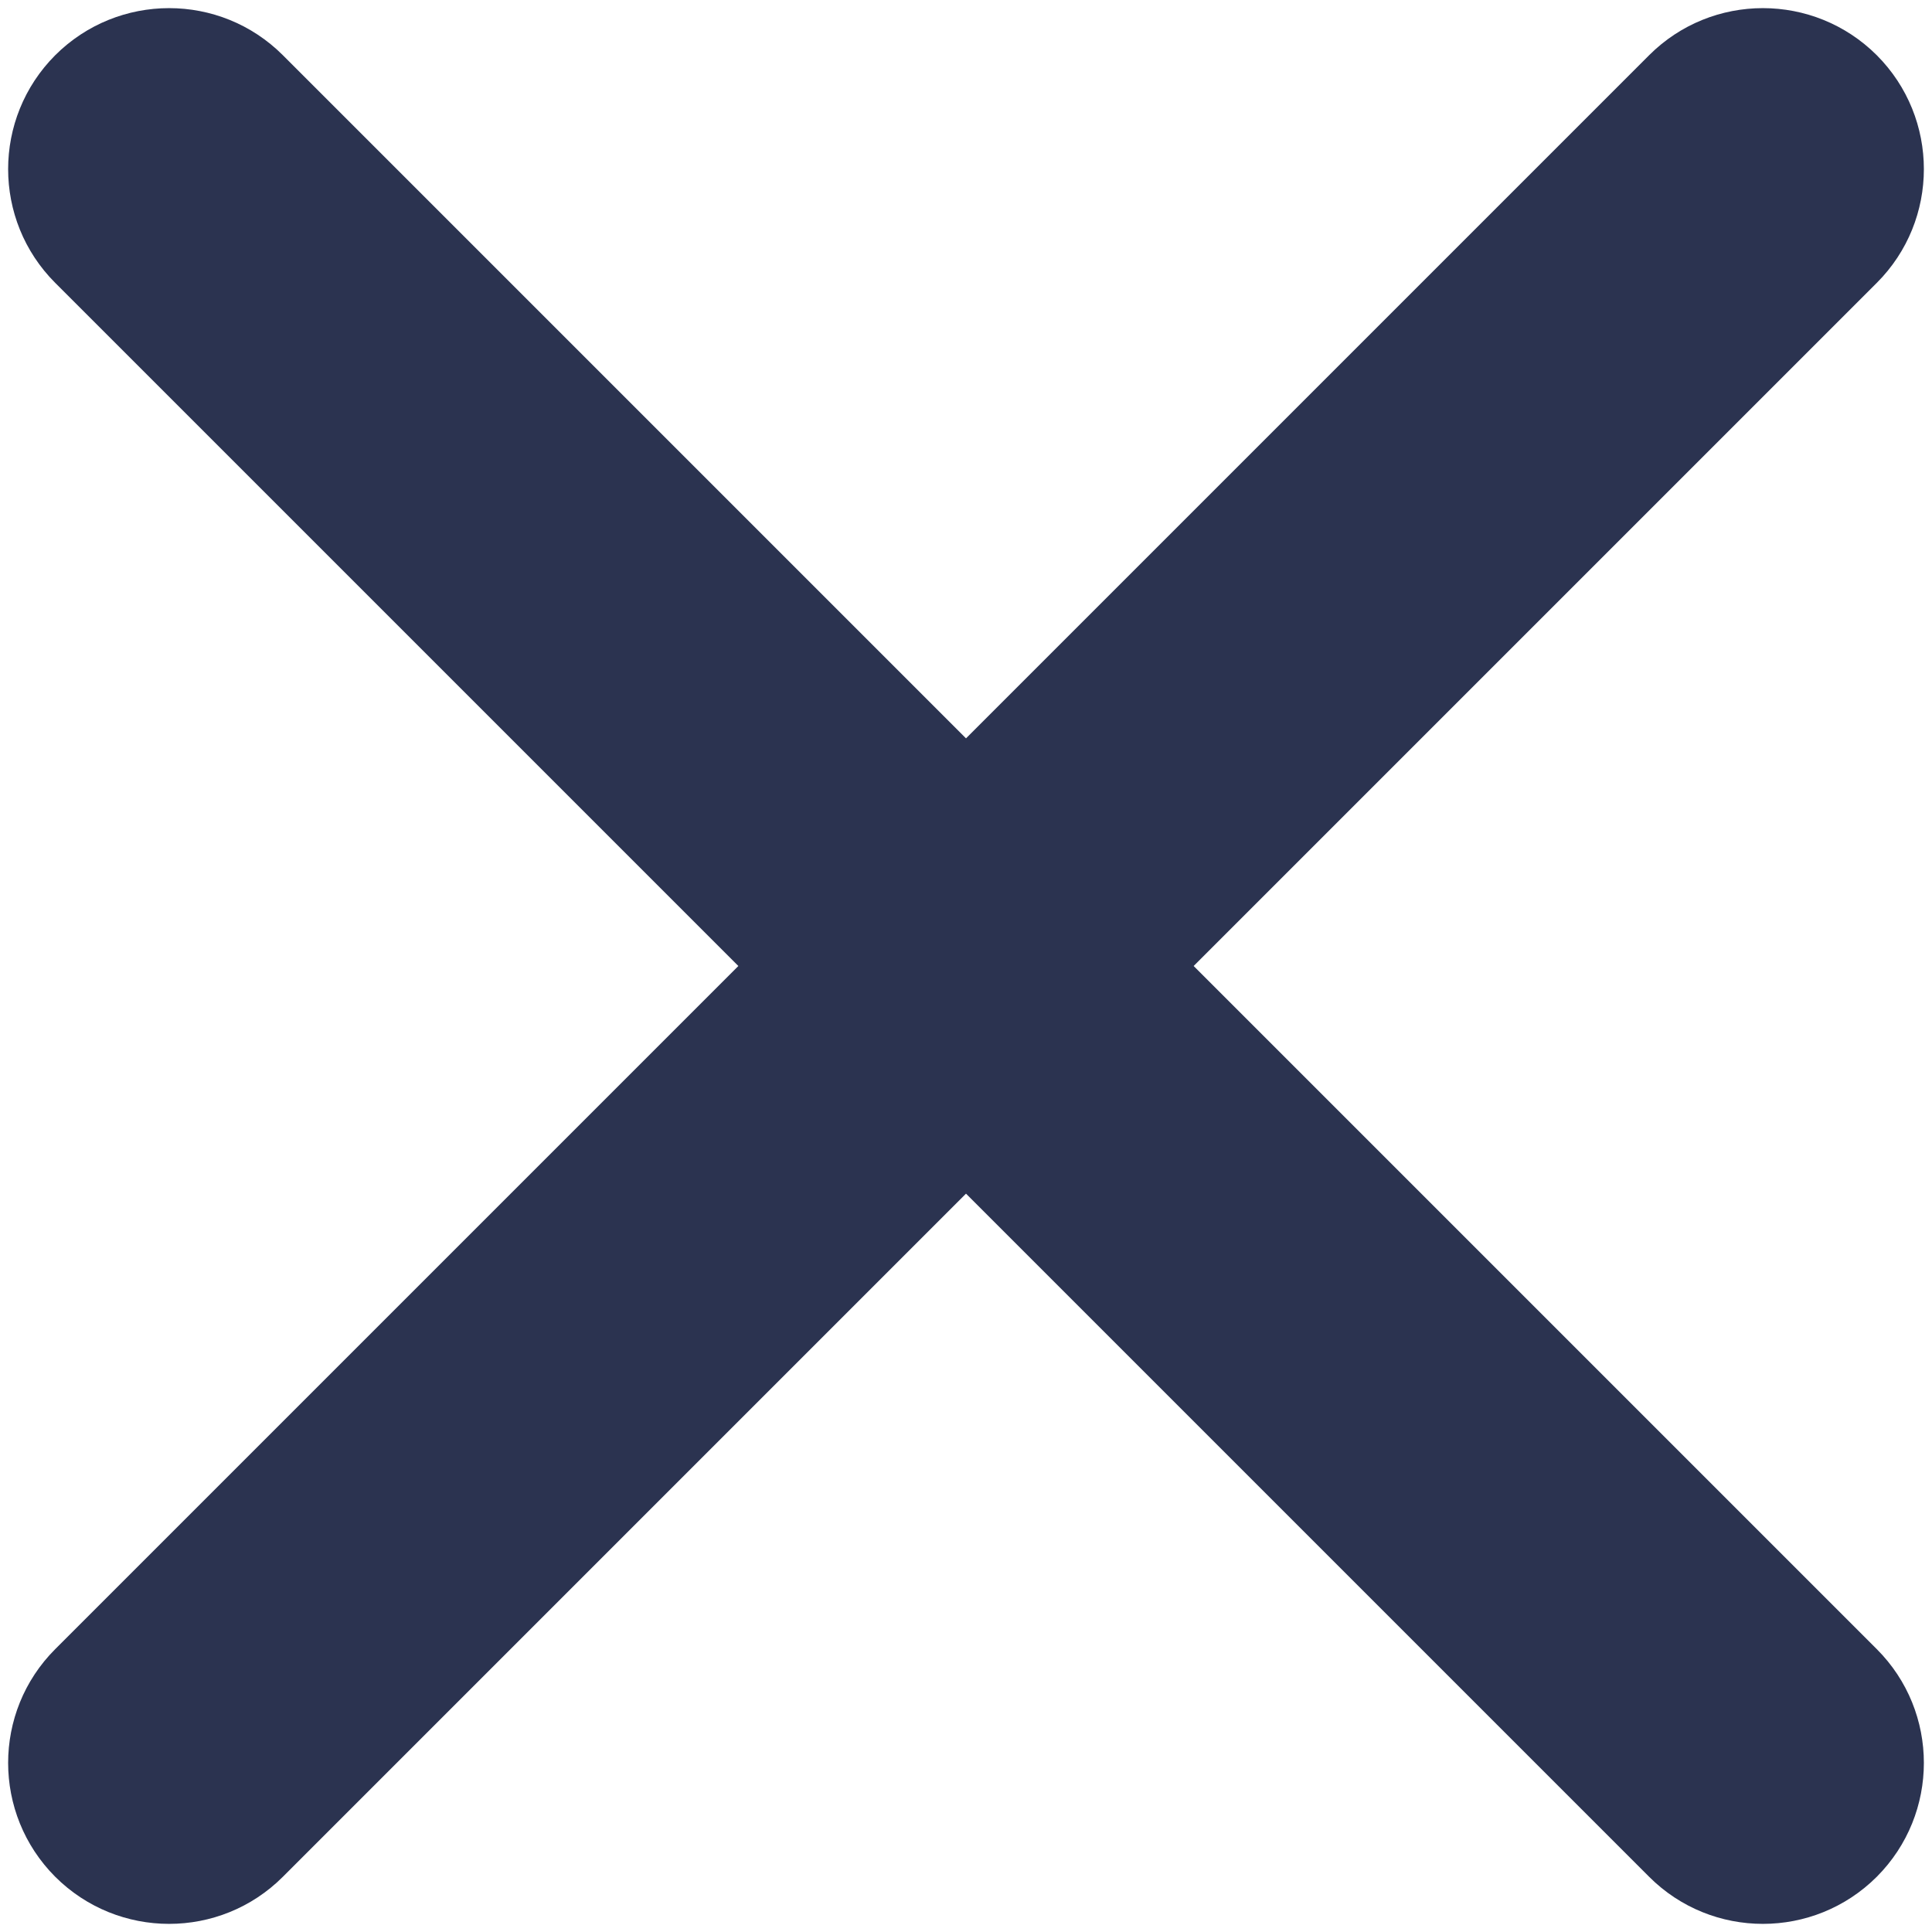 <svg width="12" height="12" viewBox="0 0 12 12" fill="none" xmlns="http://www.w3.org/2000/svg">
<path fill-rule="evenodd" clip-rule="evenodd" d="M0.343 10.243C-0.047 10.633 -0.047 11.266 0.343 11.657C0.734 12.047 1.367 12.047 1.757 11.657L6 7.414L10.243 11.657C10.633 12.047 11.266 12.047 11.657 11.657C12.047 11.266 12.047 10.633 11.657 10.243L7.414 6L11.657 1.757C12.047 1.367 12.047 0.734 11.657 0.343C11.266 -0.047 10.633 -0.047 10.243 0.343L6 4.586L1.757 0.343C1.367 -0.047 0.734 -0.047 0.343 0.343C-0.047 0.734 -0.047 1.367 0.343 1.757L4.586 6L0.343 10.243Z" fill="#2B3350"/>
</svg>
